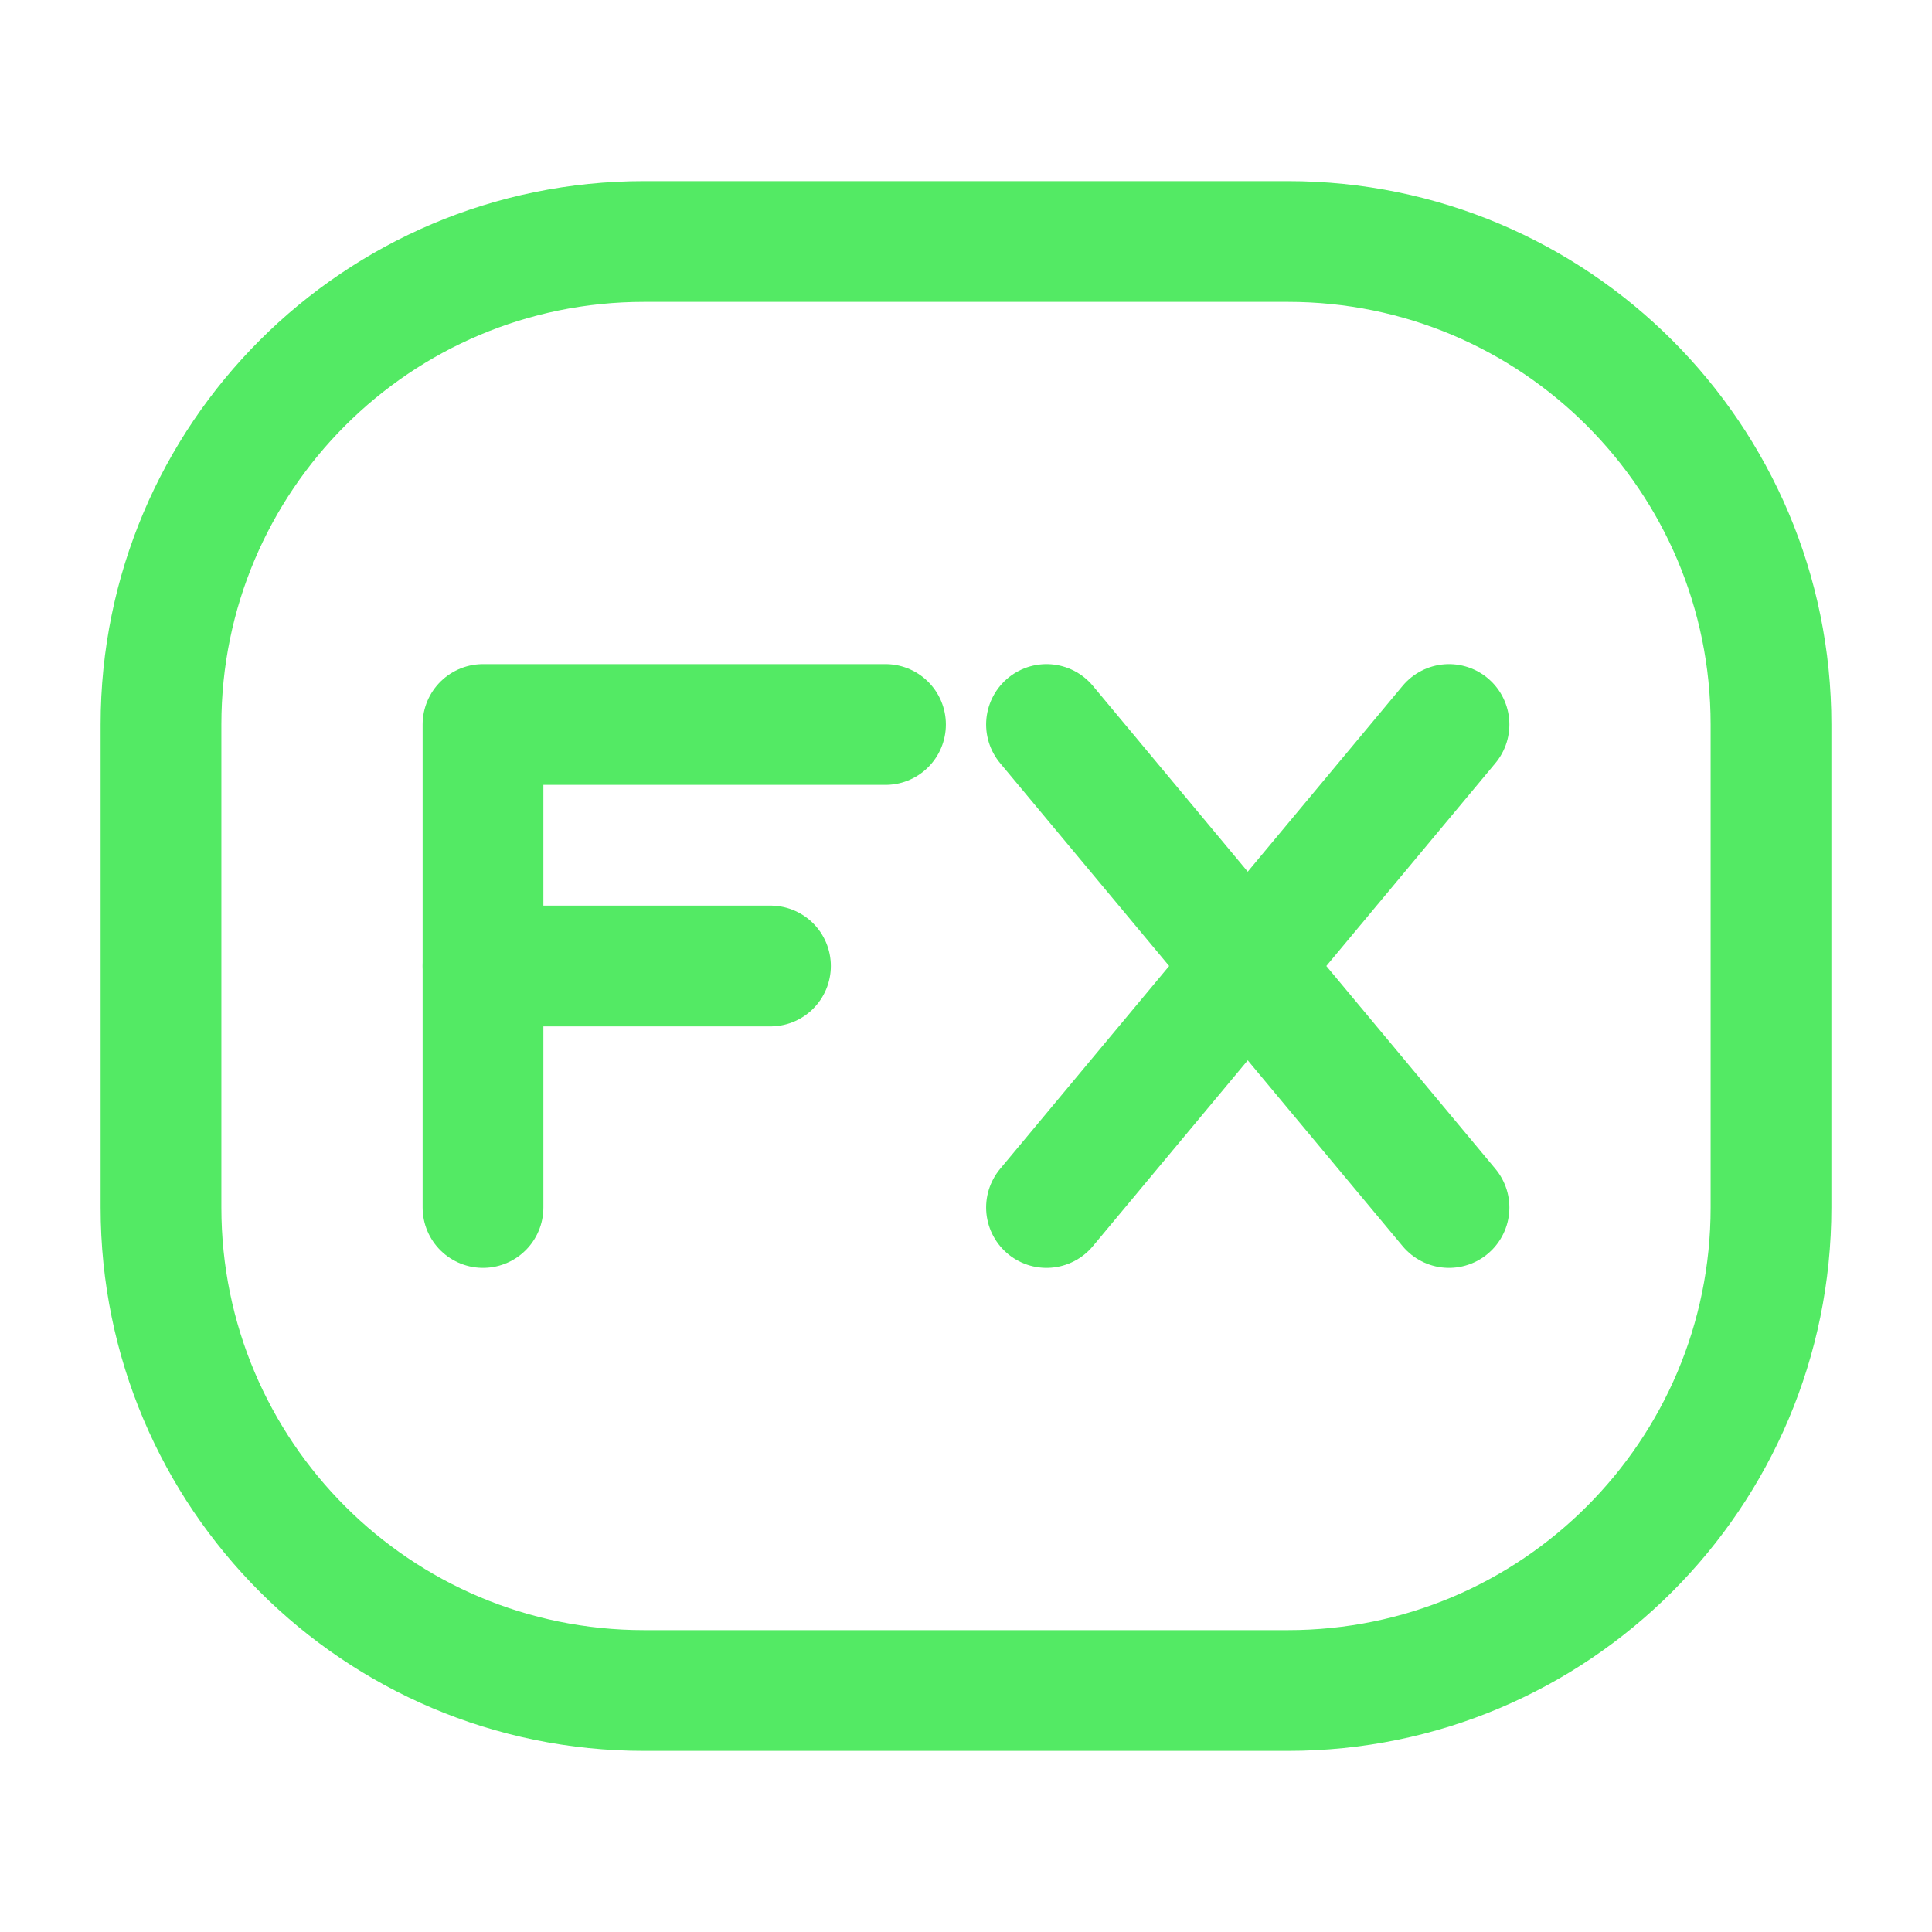<?xml version="1.0" encoding="UTF-8"?><svg width="57px" height="57px" stroke-width="1.5" viewBox="0 0 24 24" fill="none" xmlns="http://www.w3.org/2000/svg" color="#53ea64"><path d="M2 15V9C2 5.686 4.686 3 8 3H16C19.314 3 22 5.686 22 9V15C22 18.314 19.314 21 16 21H8C4.686 21 2 18.314 2 15Z" stroke="#53ea64" stroke-width="1.5"></path><path d="M6 15V9L11 9" stroke="#53ea64" stroke-width="1.5" stroke-linecap="round" stroke-linejoin="round"></path><path d="M6 12H9.571" stroke="#53ea64" stroke-width="1.5" stroke-linecap="round" stroke-linejoin="round"></path><path d="M13 15L15.5 12M15.5 12L18 9M15.5 12L13 9M15.5 12L18 15" stroke="#53ea64" stroke-width="1.5" stroke-linecap="round" stroke-linejoin="round"></path></svg>